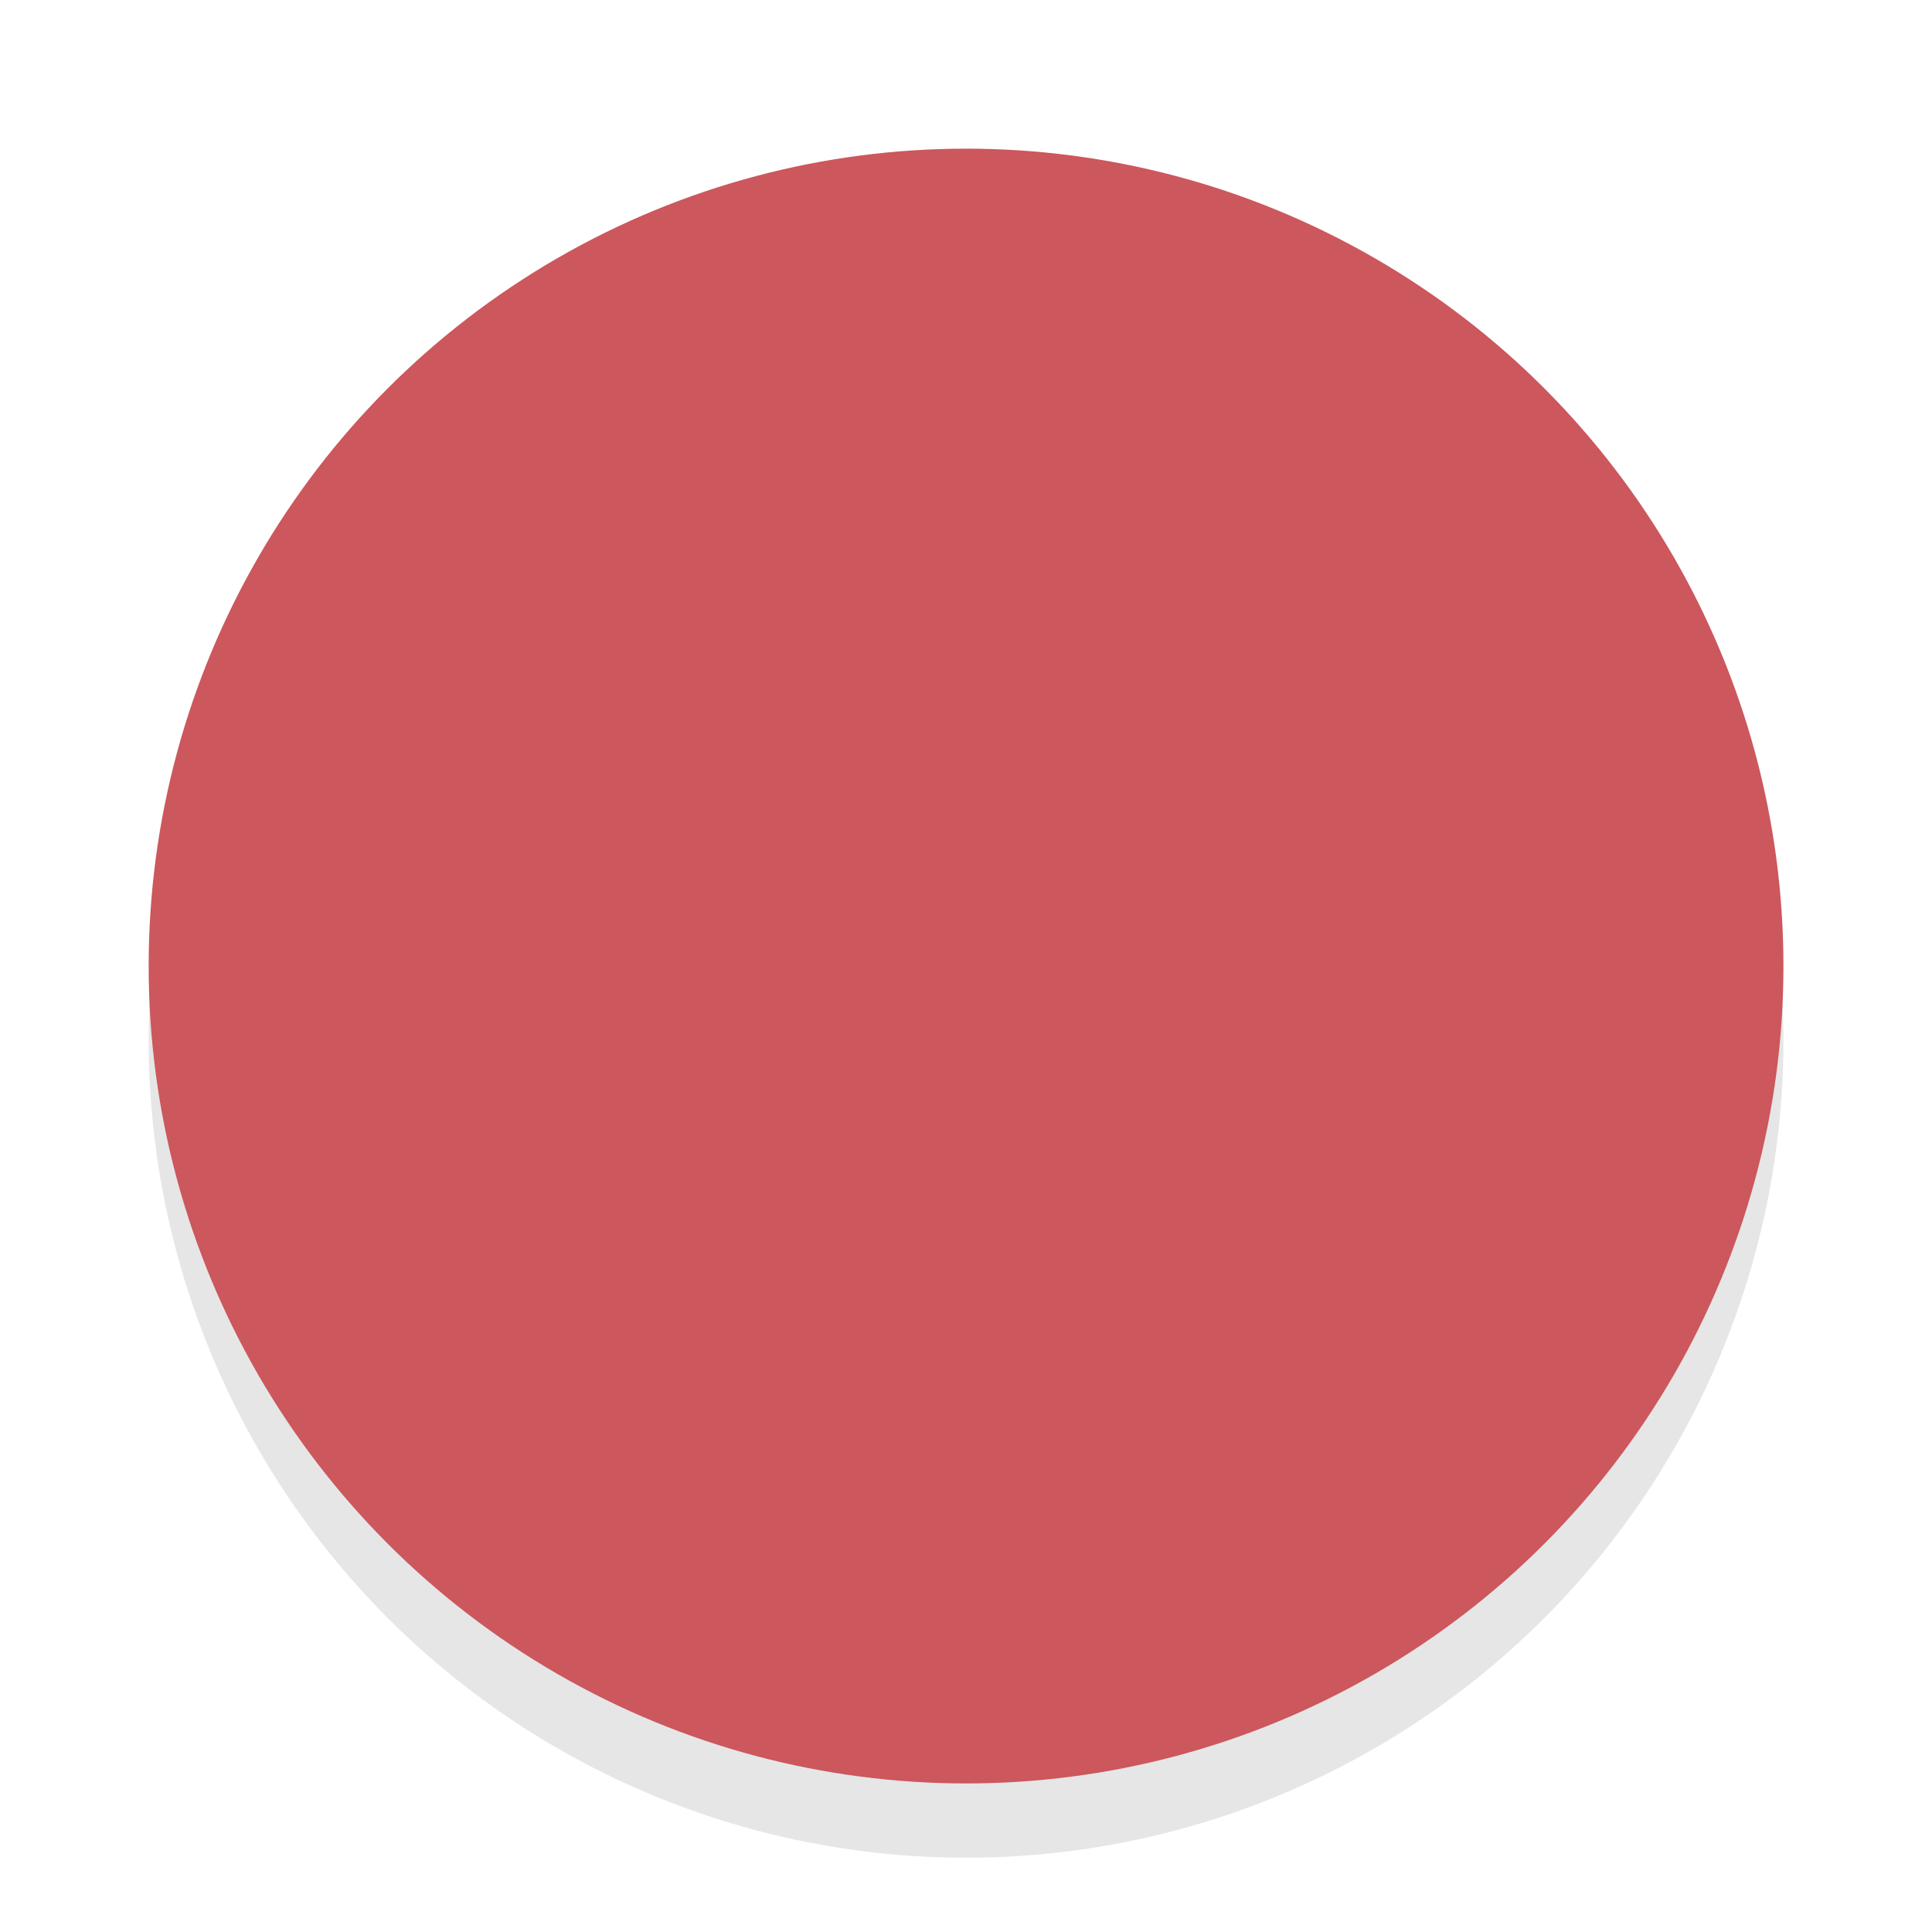 <?xml version="1.0" encoding="UTF-8" standalone="no"?>
<!-- Generator: Adobe Illustrator 13.0.2, SVG Export Plug-In . SVG Version: 6.00 Build 14948)  -->

<svg
   version="1.0"
   id="Foreground"
   x="0px"
   y="0px"
   width="26"
   height="26"
   viewBox="0 0 18.909 18.909"
   enable-background="new 0 0 16 16"
   xml:space="preserve"
   sodipodi:version="0.32"
   inkscape:version="1.1.2 (0a00cf5339, 2022-02-04)"
   sodipodi:docname="close.svg"
   inkscape:output_extension="org.inkscape.output.svg.inkscape"
   xmlns:inkscape="http://www.inkscape.org/namespaces/inkscape"
   xmlns:sodipodi="http://sodipodi.sourceforge.net/DTD/sodipodi-0.dtd"
   xmlns="http://www.w3.org/2000/svg"
   xmlns:svg="http://www.w3.org/2000/svg"
   xmlns:rdf="http://www.w3.org/1999/02/22-rdf-syntax-ns#"
   xmlns:cc="http://creativecommons.org/ns#"
   xmlns:dc="http://purl.org/dc/elements/1.1/"><defs
     id="defs2397" /><sodipodi:namedview
     inkscape:window-height="1025"
     inkscape:window-width="1920"
     inkscape:pageshadow="2"
     inkscape:pageopacity="0"
     guidetolerance="10.0"
     gridtolerance="10.0"
     objecttolerance="10.0"
     borderopacity="1.0"
     bordercolor="#666666"
     pagecolor="#3e3e3e"
     id="base"
     showgrid="false"
     inkscape:zoom="22.627416"
     inkscape:cx="12.948894"
     inkscape:cy="16.08668"
     inkscape:window-x="0"
     inkscape:window-y="27"
     inkscape:current-layer="Foreground"
     showguides="true"
     inkscape:guide-bbox="true"
     borderlayer="true"
     inkscape:showpageshadow="false"
     inkscape:window-maximized="1"
     fit-margin-top="0"
     fit-margin-left="0"
     fit-margin-right="0"
     fit-margin-bottom="0"
     inkscape:snap-bbox="true"
     inkscape:bbox-paths="true"
     inkscape:bbox-nodes="true"
     inkscape:snap-bbox-edge-midpoints="true"
     inkscape:pagecheckerboard="0"><inkscape:grid
       type="xygrid"
       id="grid11246"
       empspacing="5"
       visible="true"
       enabled="true"
       snapvisiblegridlinesonly="true"
       originx="-3.636"
       originy="-2.909" /></sodipodi:namedview><g
     id="g3175-4"
     transform="translate(1.844,0.642)"
     style="opacity:0.8"><g
       id="g3172-6" /></g><circle
     style="opacity:0.1;fill:#000000;fill-opacity:1;stroke:#f70505;stroke-width:0;stroke-linejoin:round;stroke-miterlimit:4;stroke-dasharray:none;stroke-dashoffset:0;stroke-opacity:1"
     id="path3808-4"
     cx="9.455"
     cy="10.182"
     r="8" /><circle
     style="opacity:1;fill:#cc575d;fill-opacity:1;stroke:#f70505;stroke-width:0;stroke-linejoin:round;stroke-miterlimit:4;stroke-dasharray:none;stroke-dashoffset:0;stroke-opacity:1"
     id="path3808"
     cx="9.455"
     cy="9.455"
     r="8" /><g
     inkscape:label="window-close"
     id="g27275-6-6-6"
     style="display:inline;fill:#000000;fill-opacity:1"
     transform="matrix(0.727,0,0,0.727,4.176,2.784)"><g
       transform="translate(-41,-760)"
       id="g27277-1-1-2"
       style="display:inline;fill:#000000;fill-opacity:1" /></g><g
     inkscape:label="window-close"
     id="g27275-6-6"
     style="display:inline;fill:#ffffff;fill-opacity:1"
     transform="matrix(0.727,0,0,0.727,4.205,3.538)"><g
       transform="translate(-41,-760)"
       id="g27277-1-1"
       style="display:inline;fill:#ffffff;fill-opacity:1"><path
         d="m 44.226,764.172 1,0 c 0.01,-1.2e-4 0.021,-4.6e-4 0.031,0 0.255,0.011 0.51,0.129 0.688,0.312 l 2.281,2.281 2.312,-2.281 c 0.266,-0.231 0.447,-0.305 0.688,-0.312 l 1,0 0,1 c 0,0.286 -0.034,0.551 -0.25,0.75 l -2.281,2.281 2.25,2.25 c 0.188,0.188 0.281,0.453 0.281,0.719 l 0,1 -1,0 c -0.265,-1e-5 -0.531,-0.093 -0.719,-0.281 l -2.281,-2.281 -2.281,2.281 c -0.188,0.188 -0.453,0.281 -0.719,0.281 l -1,0 0,-1 c -3e-6,-0.265 0.093,-0.531 0.281,-0.719 l 2.281,-2.25 -2.281,-2.281 c -0.211,-0.195 -0.303,-0.469 -0.281,-0.75 l 0,-1 z"
         inkscape:connector-curvature="0"
         id="path27279-0-5"
         style="color:#bebebe;font-style:normal;font-variant:normal;font-weight:normal;font-stretch:normal;font-size:medium;line-height:normal;font-family:'Andale Mono';-inkscape-font-specification:'Andale Mono';text-indent:0;text-align:start;text-decoration:none;text-decoration-line:none;letter-spacing:normal;word-spacing:normal;text-transform:none;direction:ltr;block-progression:tb;writing-mode:lr-tb;text-anchor:start;display:inline;overflow:visible;visibility:visible;fill:#cc575d;fill-opacity:1;fill-rule:nonzero;stroke:none;stroke-width:1.781;marker:none;enable-background:new"
         sodipodi:nodetypes="ccsccccccccccccccccccccccc" /></g></g></svg>
